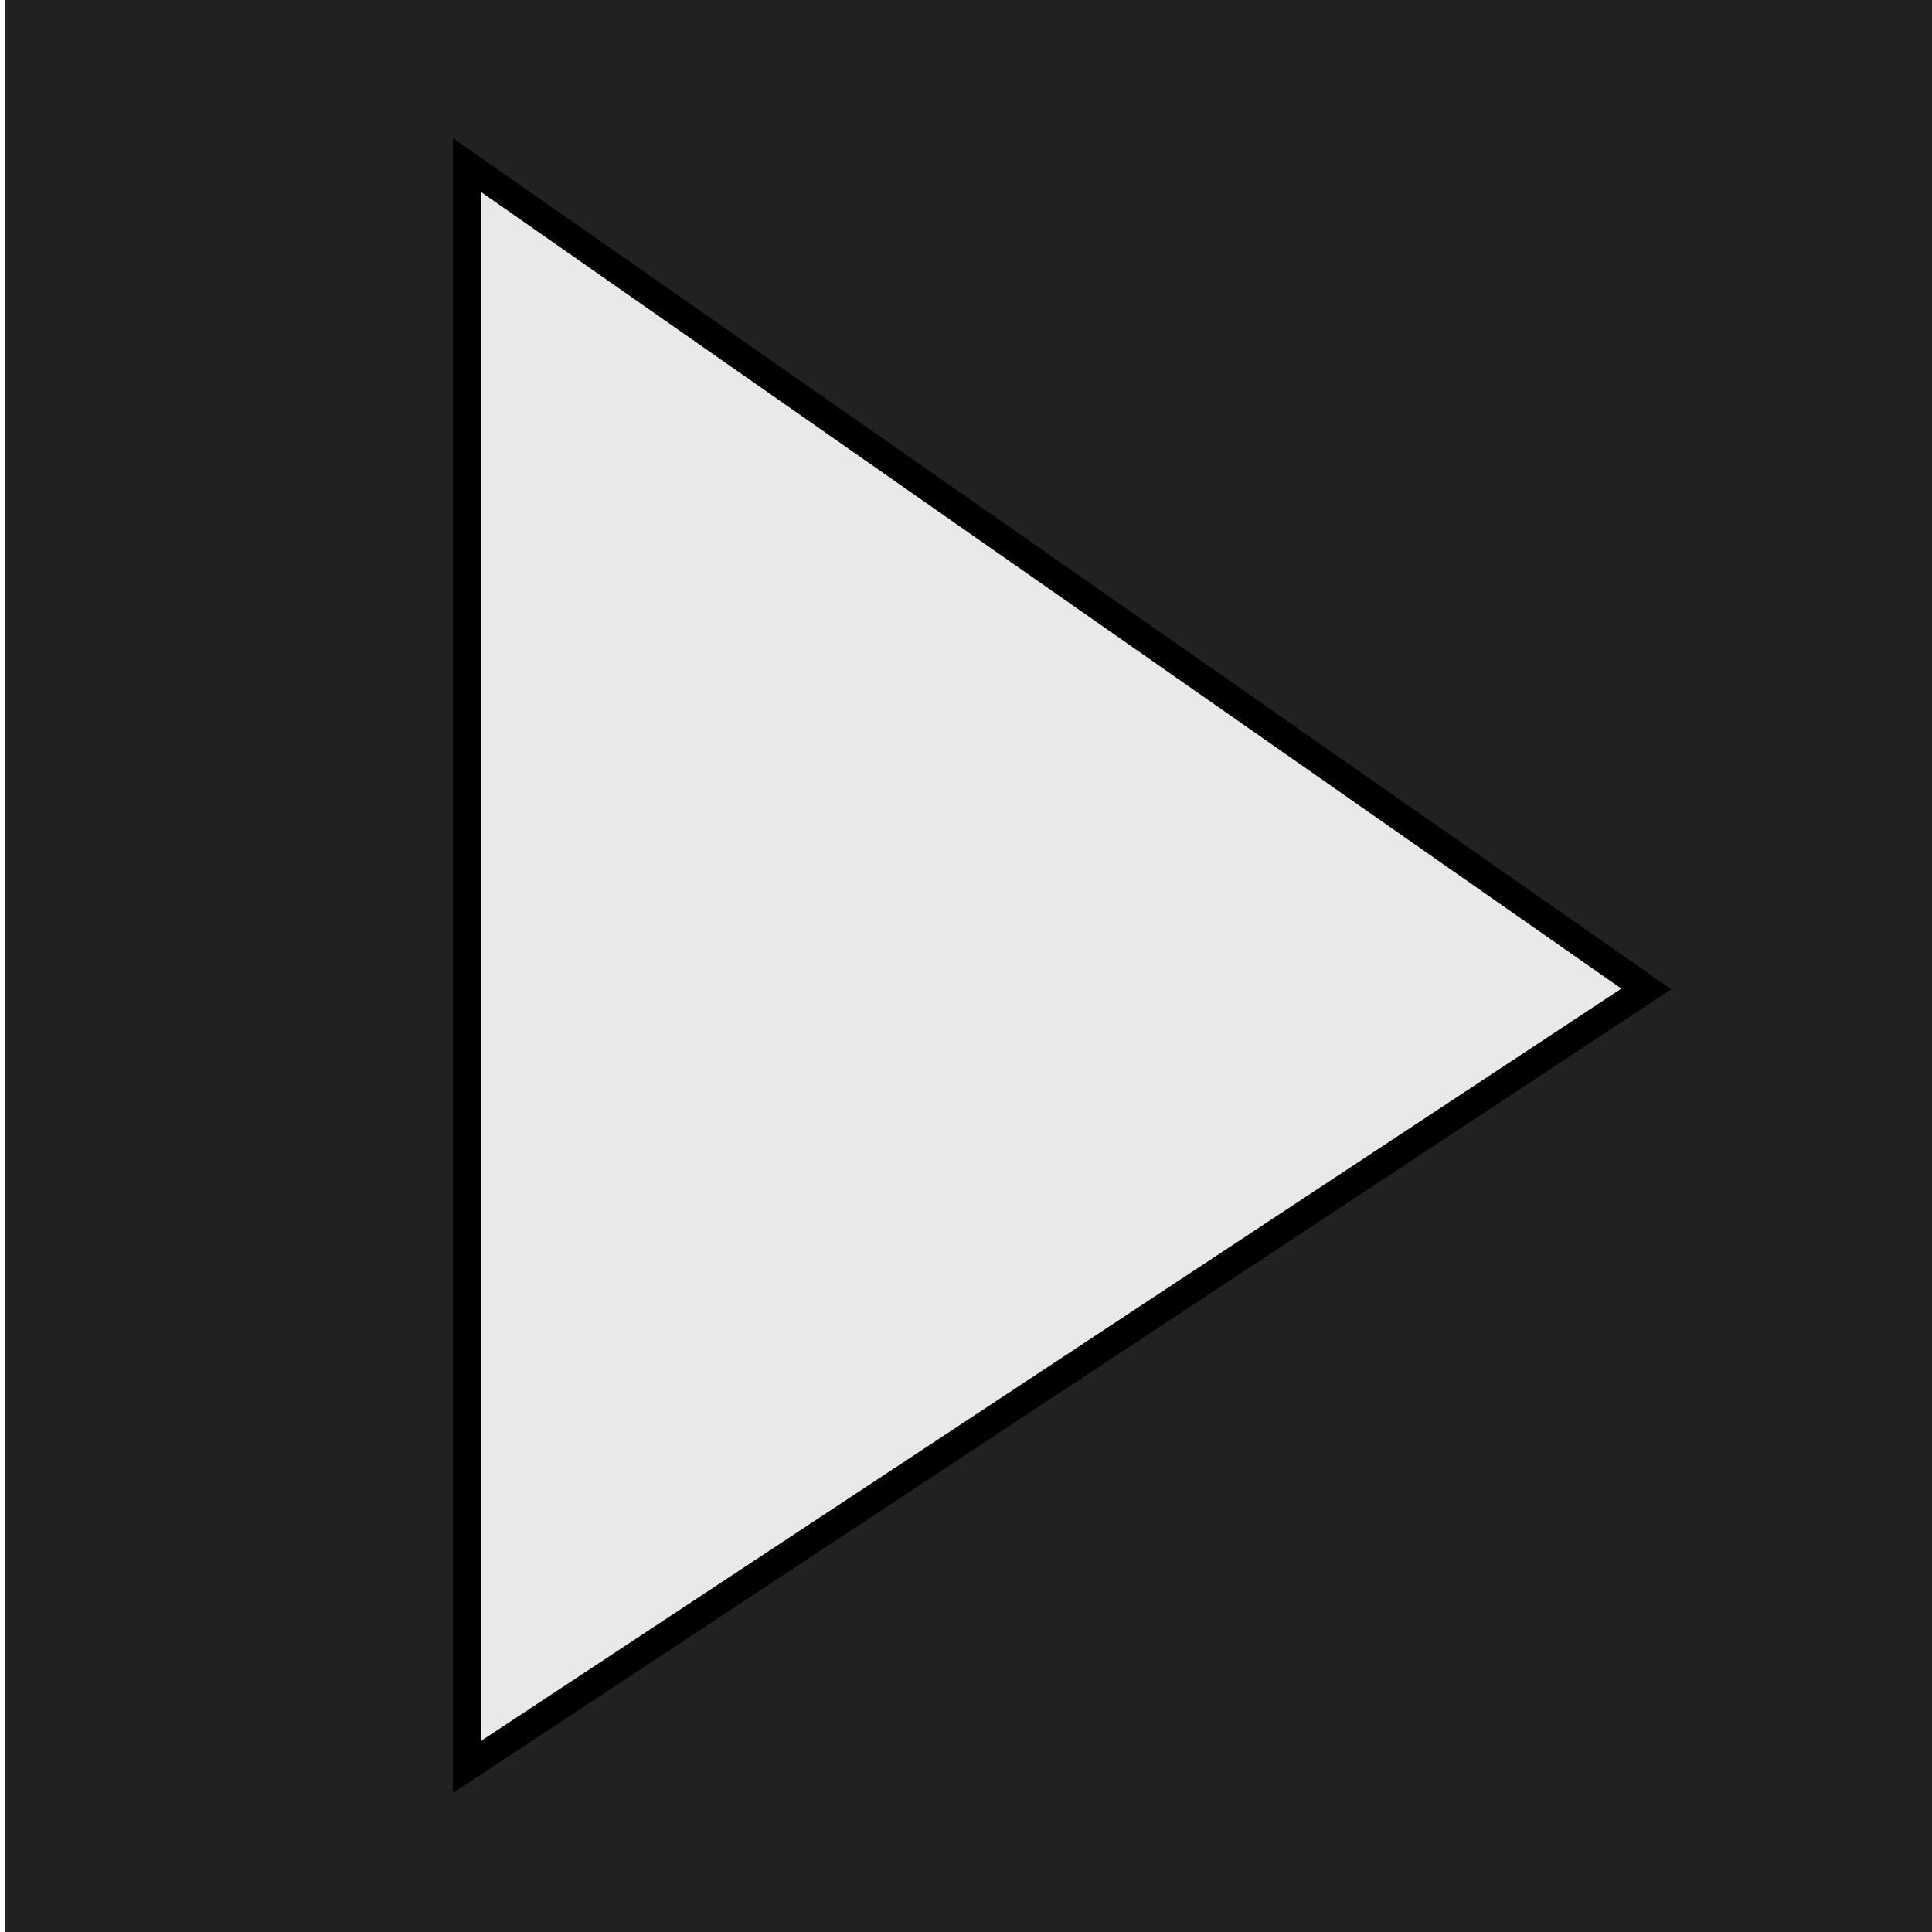 <?xml version="1.0" encoding="UTF-8" standalone="no"?>
<!-- Created with Inkscape (http://www.inkscape.org/) -->
<svg
   xmlns:svg="http://www.w3.org/2000/svg"
   xmlns="http://www.w3.org/2000/svg"
   version="1.0"
   width="64"
   height="64"
   id="svg2383">
  <defs
     id="defs2385" />
  <g
     id="layer1">
    <rect
       width="64"
       height="64"
       ry="0"
       x="0.759"
       y="0.032"
       id="rect2393"
       style="opacity:1;fill:#212121;fill-opacity:1;stroke:#212121;stroke-width:1.162;stroke-miterlimit:4;stroke-dasharray:none;stroke-opacity:1" />
    <path
       d="M 15.464,5.464 C 15.464,57.814 15.464,58.536 15.464,58.536 L 54.536,32.76 L 15.464,5.464 z"
       id="path3189"
       style="fill:#e9e9e9;fill-opacity:1;fill-rule:evenodd;stroke:#000000;stroke-width:0.929px;stroke-linecap:butt;stroke-linejoin:miter;stroke-opacity:1" />
  </g>
</svg>
